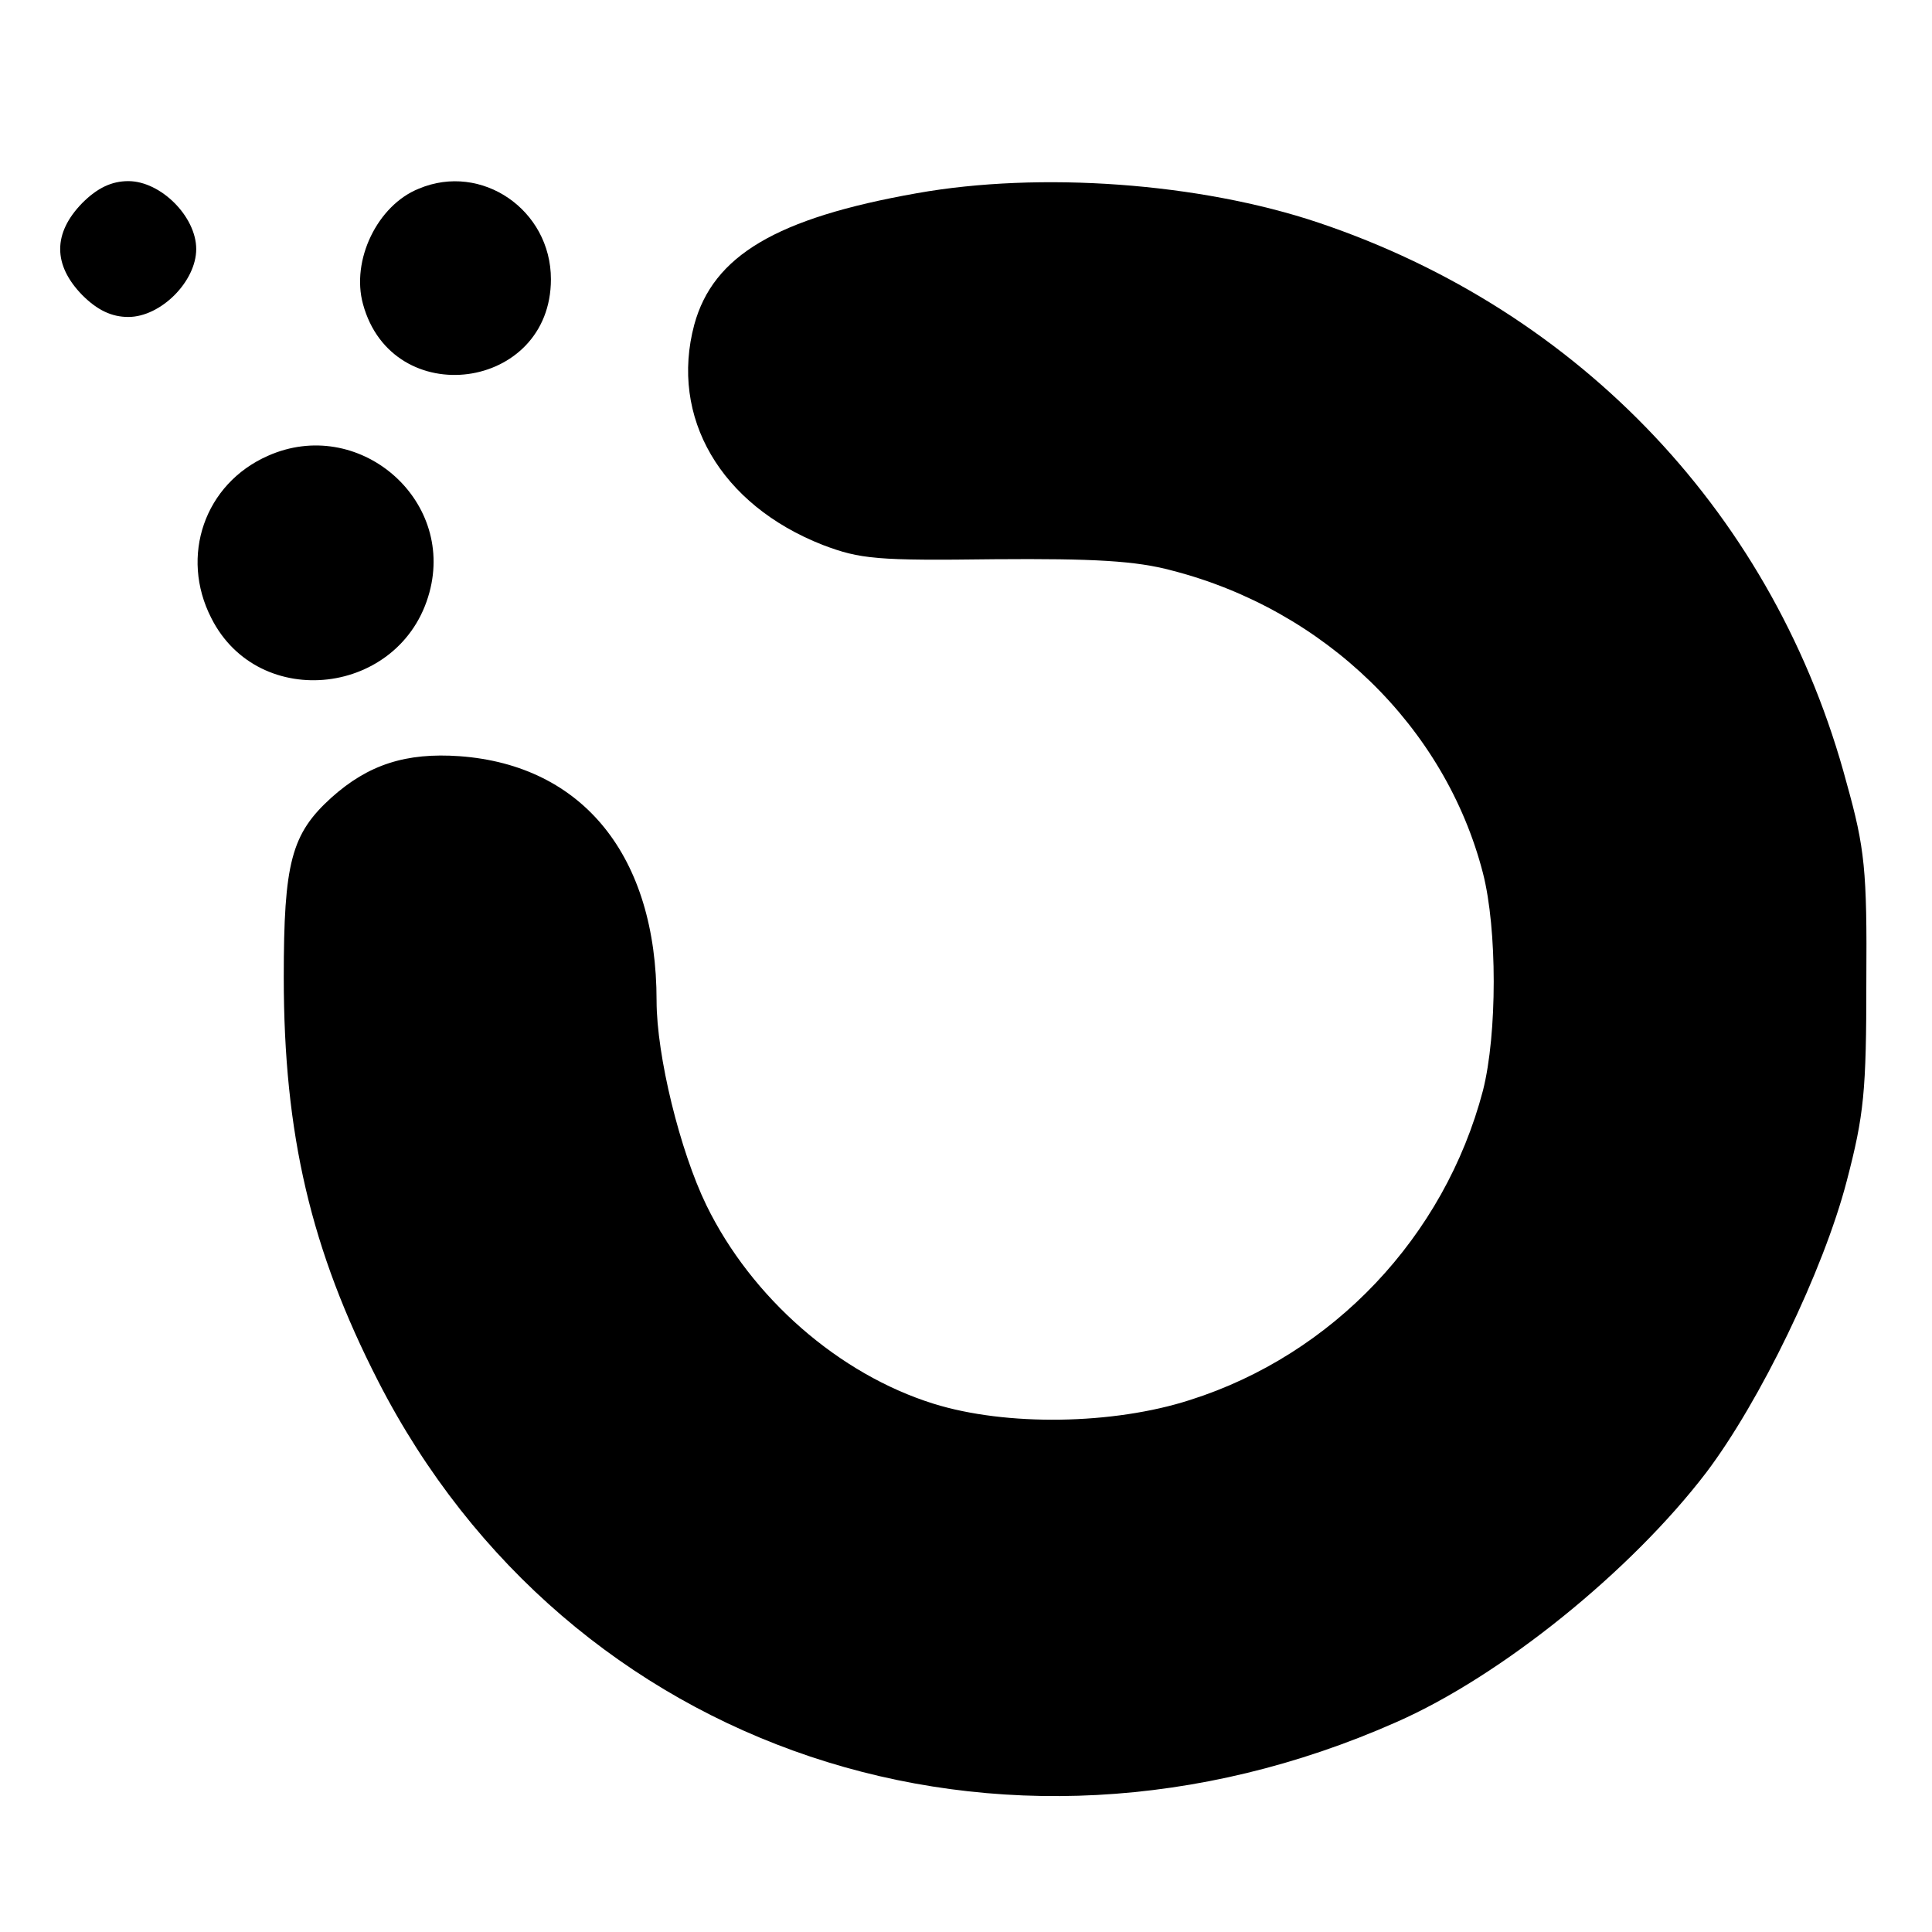 <?xml version="1.0" standalone="no"?>
<!DOCTYPE svg PUBLIC "-//W3C//DTD SVG 20010904//EN"
 "http://www.w3.org/TR/2001/REC-SVG-20010904/DTD/svg10.dtd">
<svg version="1.0" xmlns="http://www.w3.org/2000/svg"
 width="256pt" height="256pt" viewBox="0 0 256 256"
 preserveAspectRatio="xMidYMid meet">

<g transform="translate(0,256) scale(0.1,-0.1)"
fill="#000000" stroke="none">
<path d="M109 2291 c-39 -40 -39 -82 0 -122 20 -20 39 -29 61 -29 43 0 90 47
90 90 0 43 -47 90 -90 90 -22 0 -41 -9 -61 -29z"/>
<path d="M555 2310 c-55 -22 -90 -95 -74 -153 39 -143 249 -115 249 33 0 92
-92 155 -175 120z"/>
<path d="M1215 2304 c-187 -33 -270 -83 -295 -174 -33 -123 35 -239 170 -292
50 -19 72 -21 228 -19 131 1 187 -2 235 -15 202 -52 362 -207 412 -401 19 -74
19 -213 0 -288 -51 -194 -199 -350 -388 -410 -102 -33 -244 -35 -340 -5 -125
39 -241 140 -301 263 -35 72 -66 198 -66 271 0 191 -97 312 -261 324 -71 5
-121 -11 -170 -55 -53 -48 -63 -86 -63 -238 0 -208 36 -361 125 -535 252 -492
825 -684 1349 -452 139 61 311 200 411 331 71 94 155 267 186 386 23 88 26
119 26 265 1 147 -2 176 -26 262 -94 353 -352 626 -700 743 -158 53 -369 68
-532 39z"/>
<path d="M355 1956 c-84 -37 -117 -133 -75 -215 63 -125 252 -103 289 34 34
125 -95 234 -214 181z"/>
</g>
</svg>
